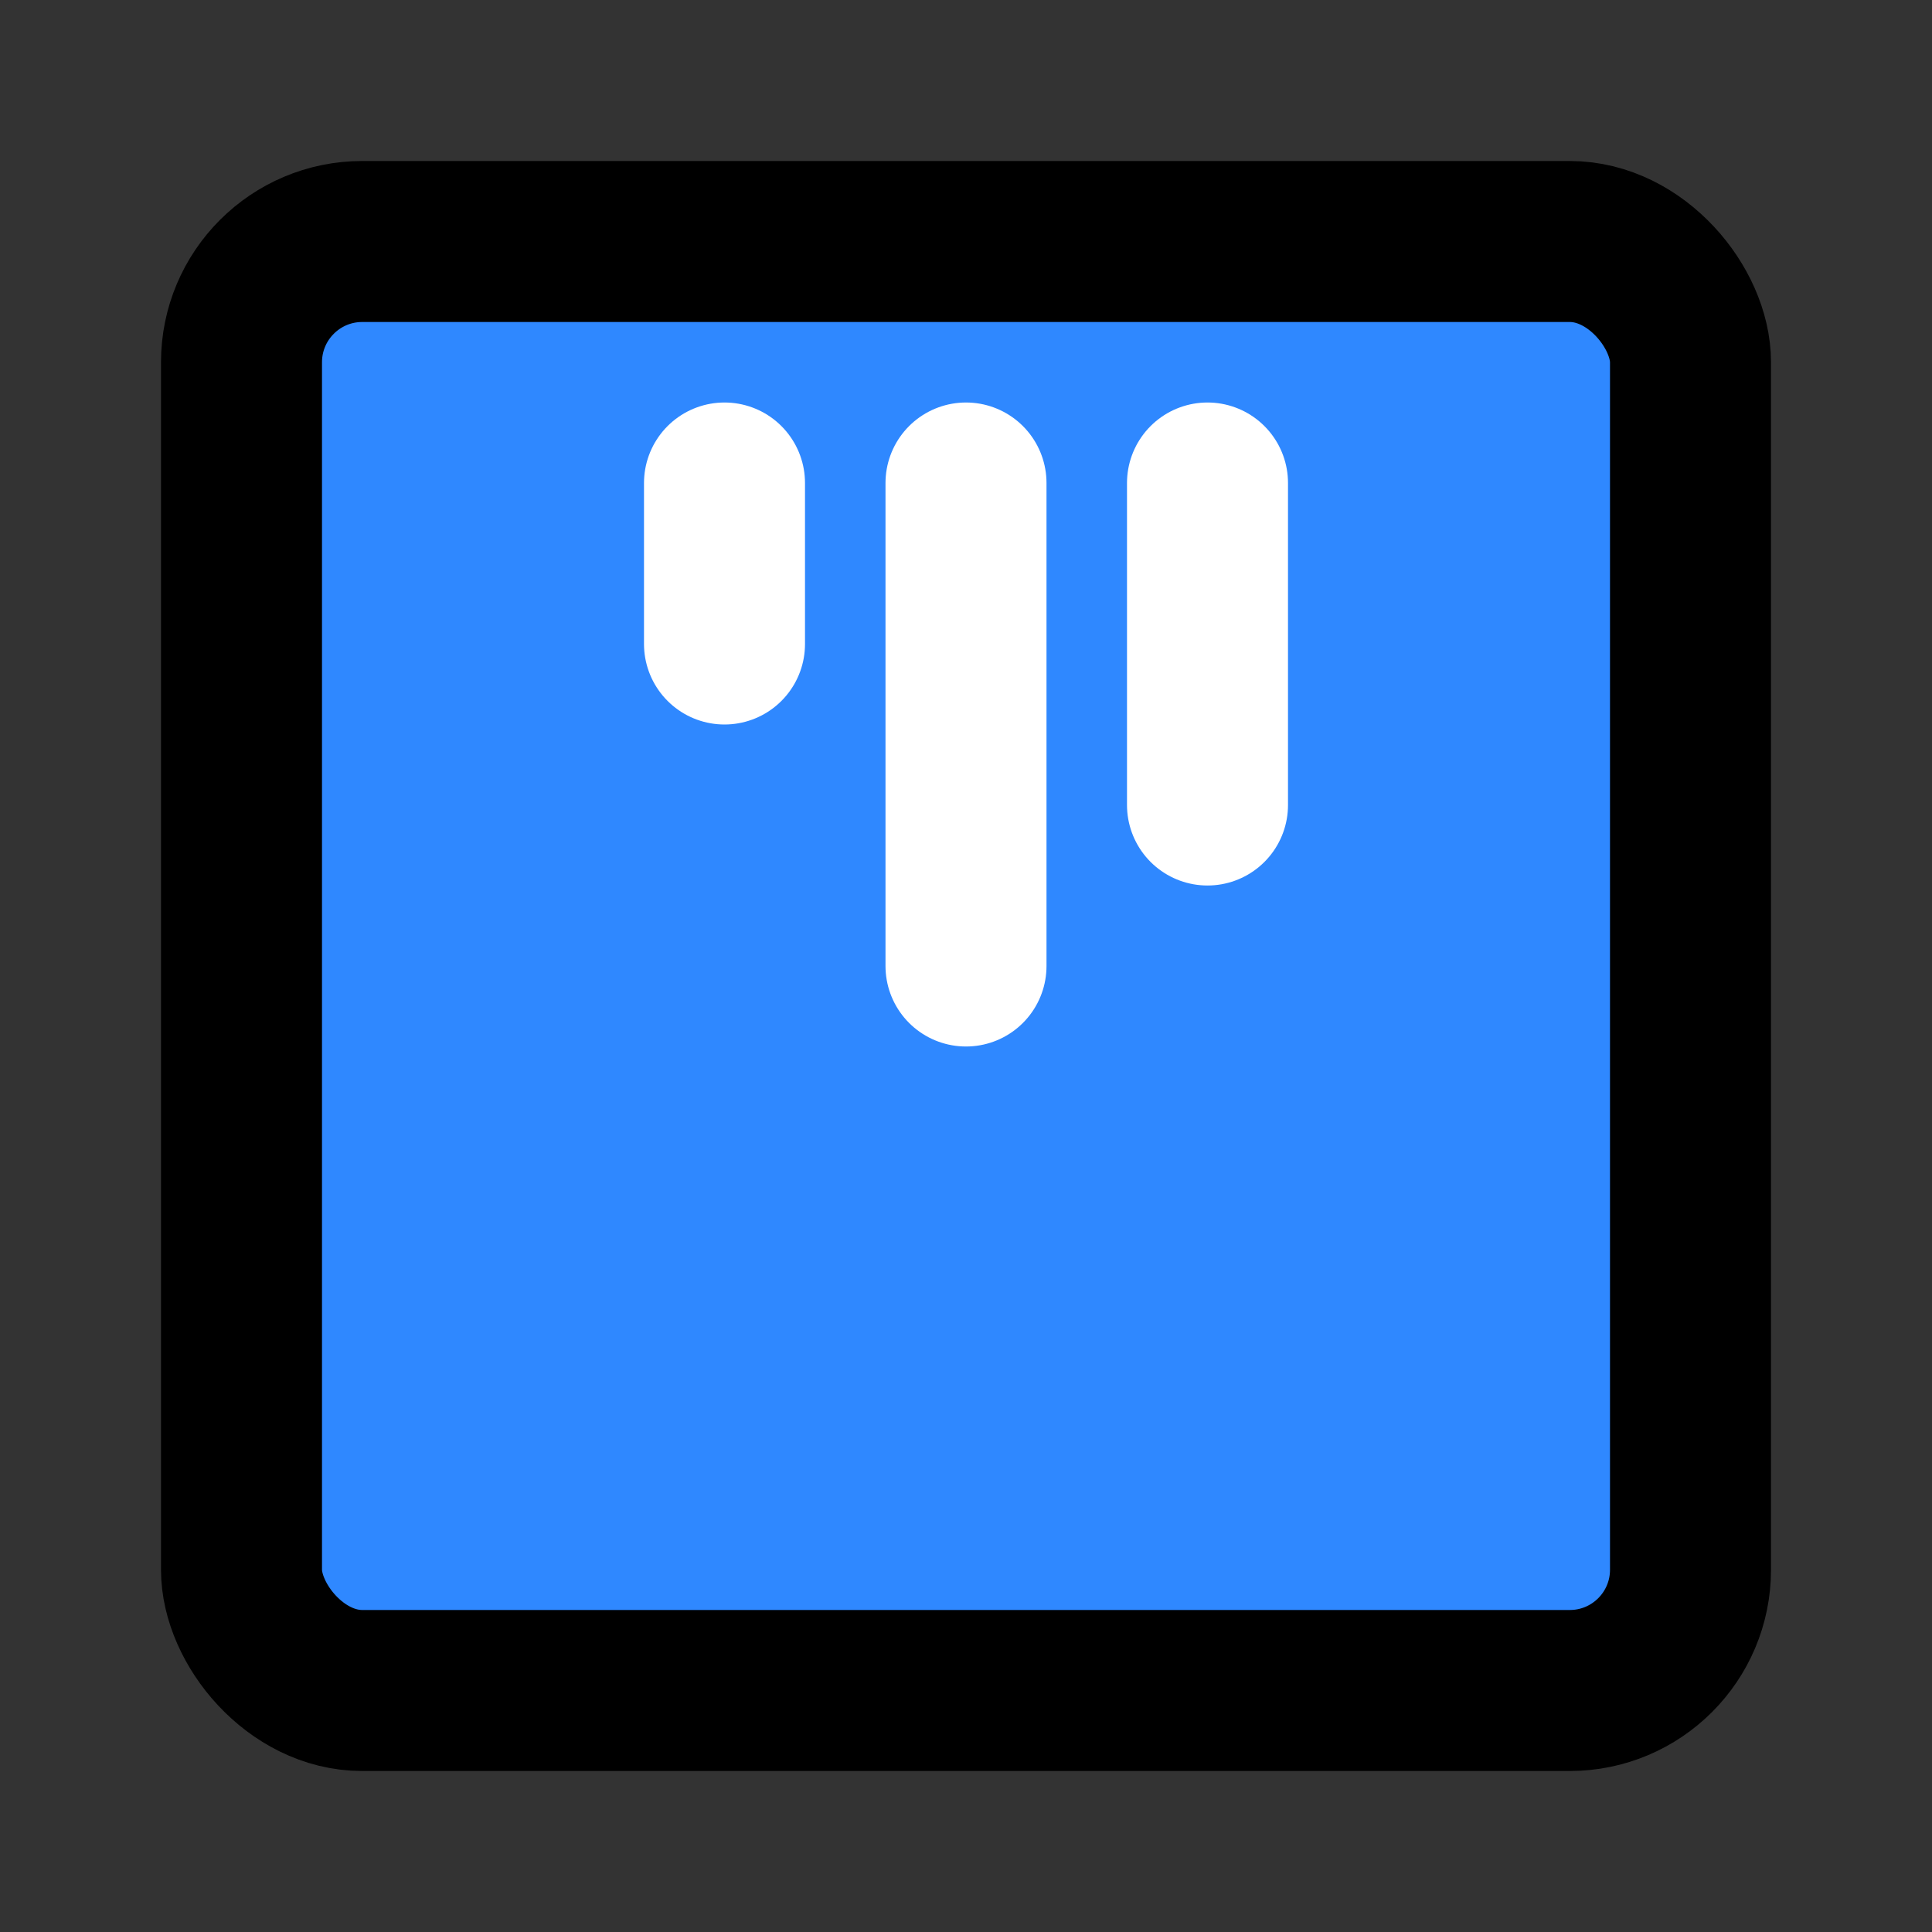 <?xml version="1.0" encoding="UTF-8"?><svg width="24" height="24" viewBox="0 0 48 48" fill="none" xmlns="http://www.w3.org/2000/svg"><rect x="0" y="0" width="48" height="48" fill="#333333" stroke="none"/><rect x="6" y="6" width="36" height="36" rx="3" fill="#2F88FF" stroke="currentColor" stroke-width="4" stroke-linecap="round" stroke-linejoin="round"/><path d="M18 12V16" stroke="#FFF" stroke-width="4" stroke-linecap="round"/><path d="M24 12V24" stroke="#FFF" stroke-width="4" stroke-linecap="round"/><path d="M30 12V20" stroke="#FFF" stroke-width="4" stroke-linecap="round"/></svg>